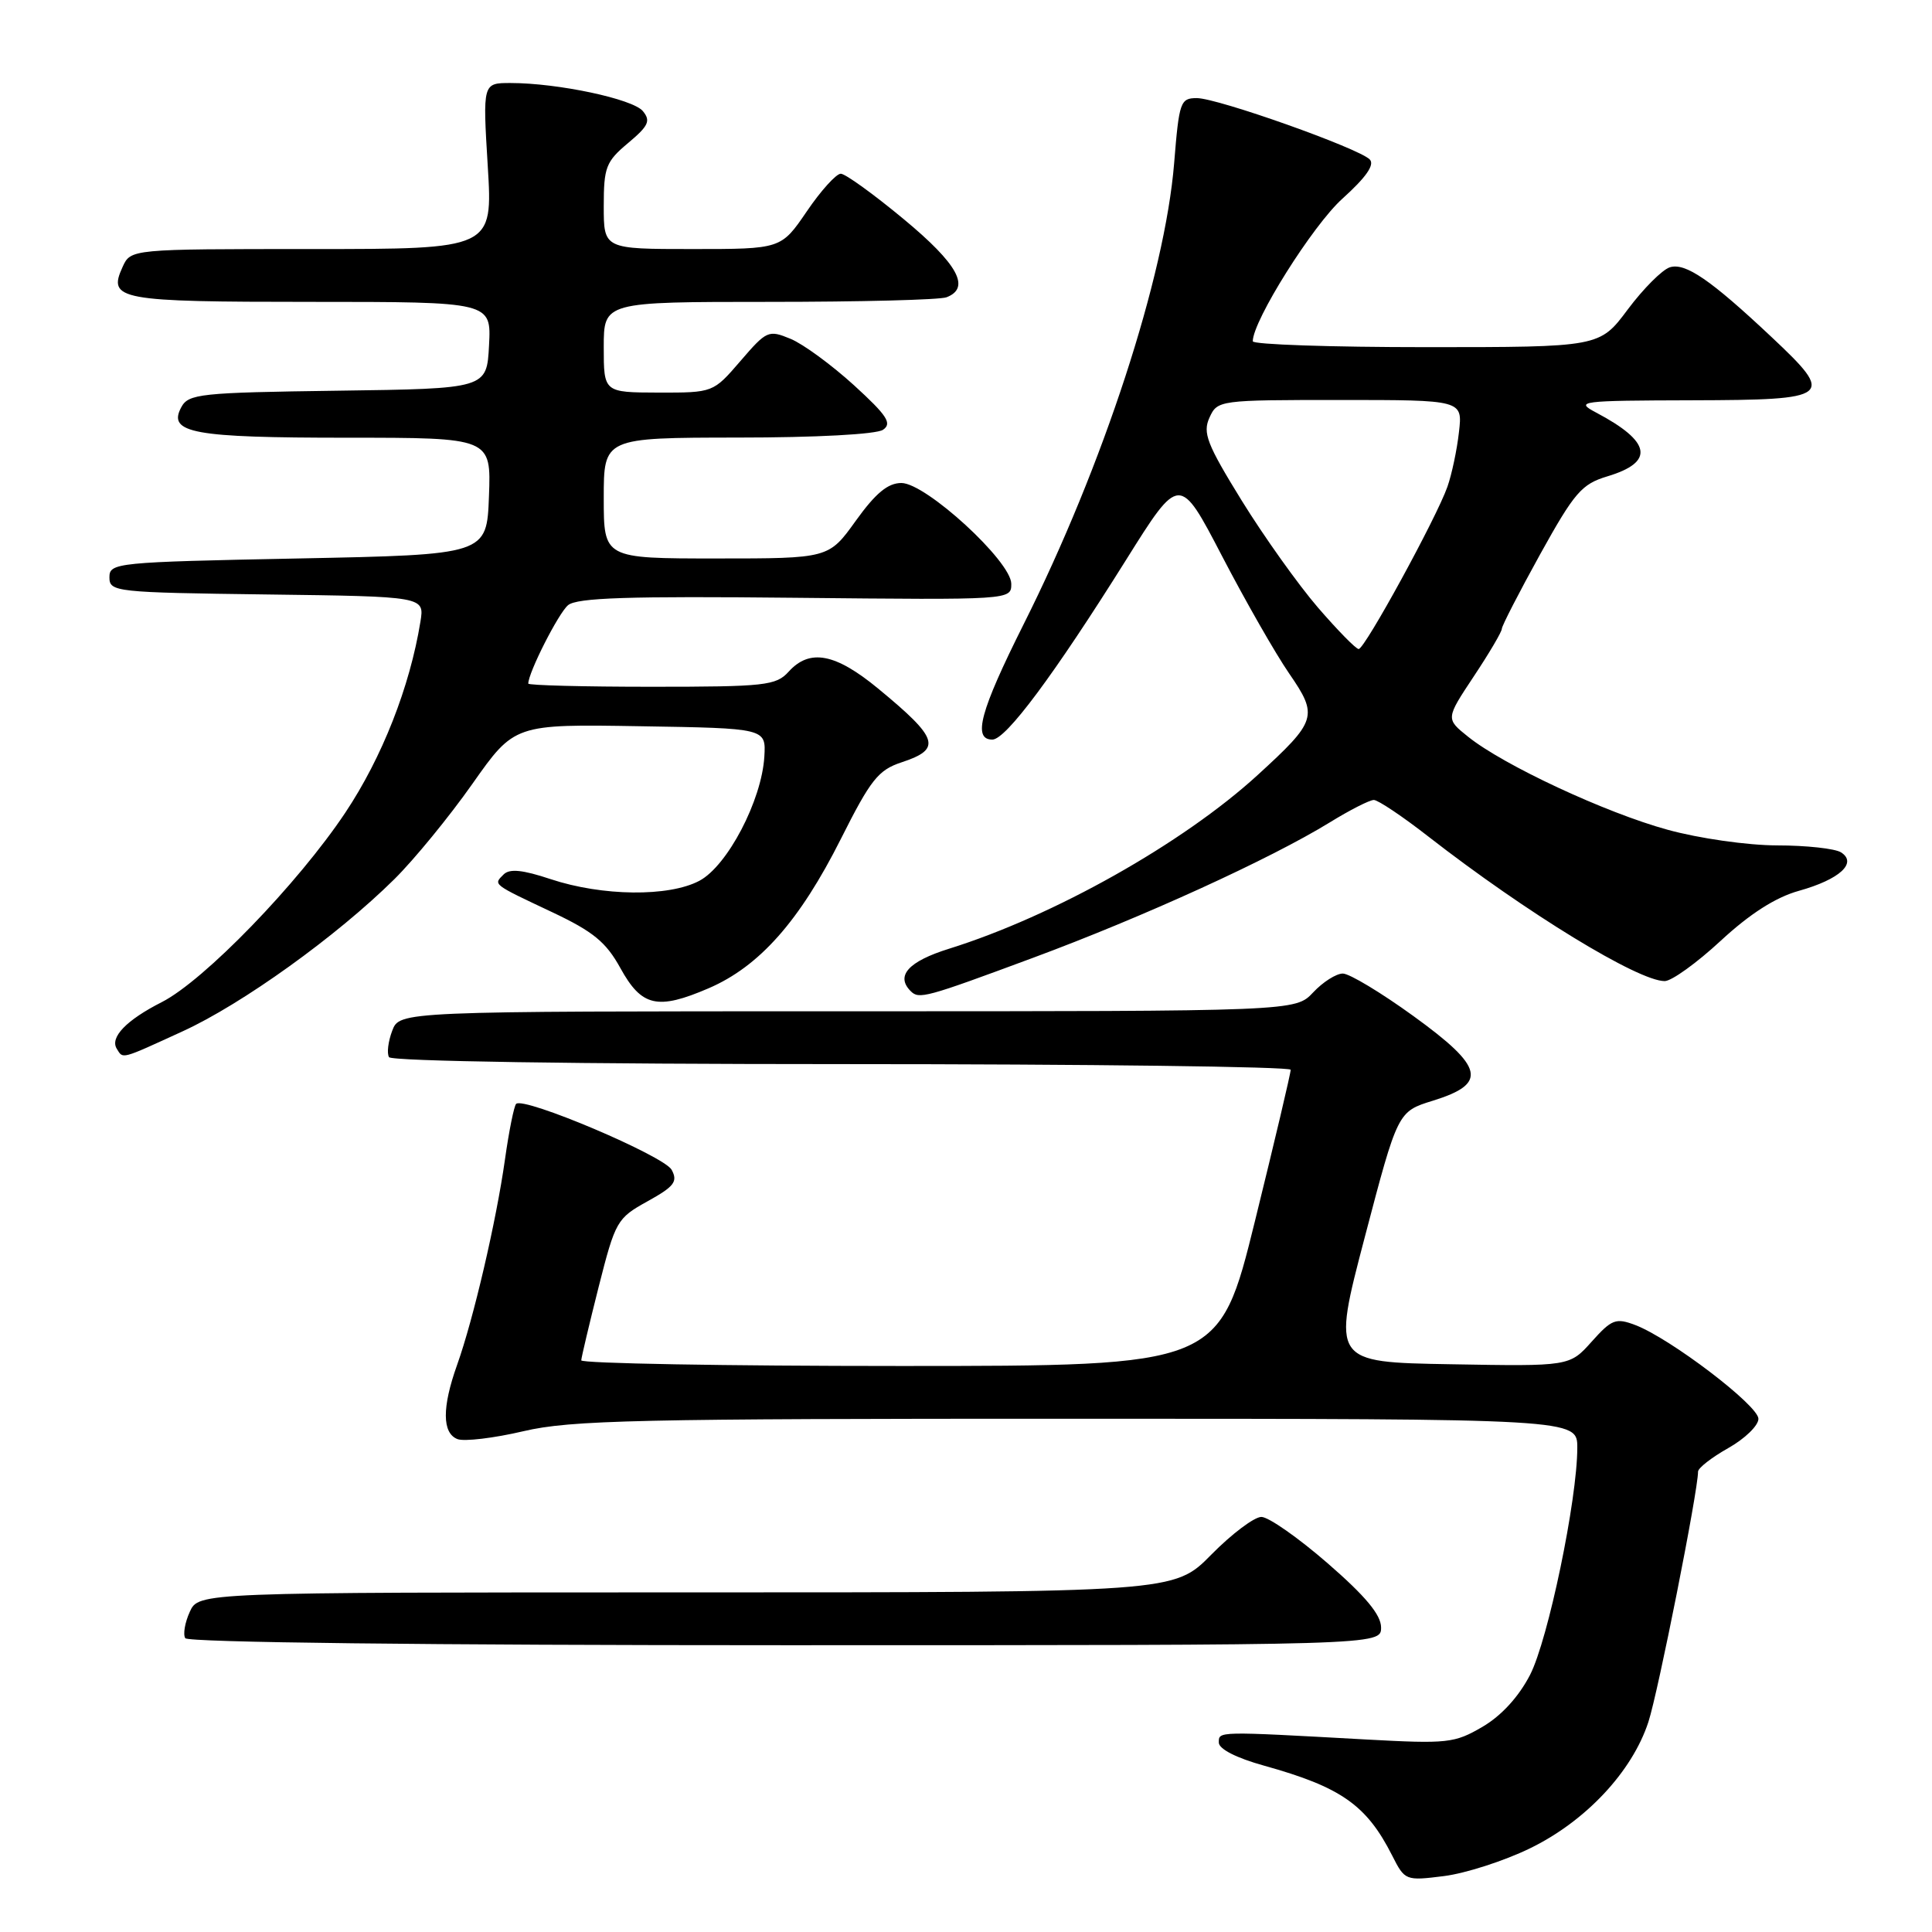 <?xml version="1.0" encoding="UTF-8" standalone="no"?>
<!DOCTYPE svg PUBLIC "-//W3C//DTD SVG 1.1//EN" "http://www.w3.org/Graphics/SVG/1.1/DTD/svg11.dtd" >
<svg xmlns="http://www.w3.org/2000/svg" xmlns:xlink="http://www.w3.org/1999/xlink" version="1.1" viewBox="0 0 256 256">
 <g >
 <path fill="currentColor"
d=" M 202.70 244.93 C 210.10 241.34 216.26 234.77 218.42 228.17 C 219.72 224.19 225.00 197.57 225.00 195.00 C 225.00 194.52 226.80 193.12 229.00 191.88 C 231.20 190.64 233.00 188.90 233.00 188.00 C 233.00 186.23 221.29 177.32 216.67 175.57 C 214.10 174.60 213.56 174.81 210.91 177.77 C 207.98 181.05 207.98 181.05 192.24 180.77 C 176.49 180.50 176.49 180.50 180.85 163.89 C 185.21 147.29 185.21 147.29 189.86 145.85 C 197.16 143.59 196.67 141.43 187.31 134.65 C 183.02 131.54 178.80 129.00 177.93 129.00 C 177.06 129.00 175.29 130.12 174.00 131.50 C 171.65 134.00 171.65 134.00 112.30 134.00 C 52.95 134.00 52.95 134.00 51.97 136.58 C 51.43 138.01 51.24 139.58 51.55 140.08 C 51.88 140.62 76.64 141.00 111.56 141.00 C 144.25 141.00 171.01 141.34 171.02 141.75 C 171.04 142.16 168.91 151.16 166.30 161.75 C 161.55 181.00 161.55 181.00 119.28 181.00 C 96.02 181.00 77.01 180.66 77.02 180.25 C 77.04 179.84 78.08 175.45 79.33 170.50 C 81.54 161.80 81.75 161.42 85.80 159.18 C 89.34 157.22 89.84 156.57 89.00 155.01 C 88.02 153.17 69.39 145.27 68.39 146.27 C 68.11 146.56 67.44 149.87 66.91 153.64 C 65.76 161.80 62.74 174.78 60.56 180.88 C 58.56 186.49 58.58 189.90 60.62 190.69 C 61.51 191.03 65.45 190.56 69.37 189.64 C 75.65 188.17 84.40 187.98 142.75 187.99 C 209.00 188.00 209.00 188.00 209.00 191.83 C 209.00 198.71 205.14 217.25 202.74 221.93 C 201.24 224.83 198.95 227.34 196.44 228.81 C 192.73 230.98 191.82 231.08 181.00 230.49 C 161.14 229.39 161.50 229.39 161.50 230.90 C 161.50 231.75 163.82 232.94 167.50 233.96 C 177.69 236.80 181.07 239.16 184.47 245.87 C 186.15 249.19 186.24 249.23 191.34 248.59 C 194.18 248.23 199.29 246.59 202.70 244.93 Z  M 183.00 215.65 C 183.00 213.98 180.95 211.51 175.93 207.15 C 172.04 203.77 168.09 201.00 167.14 201.00 C 166.20 201.00 163.21 203.25 160.50 206.00 C 155.58 211.00 155.58 211.00 90.95 211.00 C 26.32 211.00 26.32 211.00 25.15 213.57 C 24.50 214.99 24.23 216.57 24.55 217.07 C 24.89 217.63 56.77 218.00 104.06 218.00 C 183.00 218.00 183.00 218.00 183.00 215.65 Z  M 24.19 136.66 C 32.09 133.05 44.64 124.03 52.25 116.50 C 54.87 113.91 59.52 108.23 62.59 103.87 C 68.17 95.95 68.17 95.95 84.84 96.23 C 101.50 96.50 101.50 96.50 101.28 100.25 C 100.94 106.04 96.39 114.74 92.67 116.71 C 88.62 118.86 79.80 118.76 72.96 116.49 C 69.24 115.25 67.52 115.08 66.73 115.87 C 65.36 117.24 65.18 117.10 73.19 120.88 C 78.61 123.44 80.31 124.84 82.20 128.27 C 85.02 133.39 87.11 133.87 93.90 130.95 C 100.63 128.05 105.95 122.04 111.42 111.16 C 115.37 103.30 116.37 102.03 119.47 101.01 C 124.83 99.24 124.39 97.86 116.36 91.24 C 110.68 86.56 107.29 85.92 104.50 89.00 C 102.83 90.84 101.42 91.00 86.35 91.00 C 77.36 91.00 70.00 90.81 70.00 90.58 C 70.00 89.13 74.00 81.25 75.27 80.19 C 76.46 79.20 83.29 78.98 105.41 79.21 C 134.00 79.50 134.00 79.50 134.00 77.36 C 134.00 74.38 122.68 64.00 119.44 64.00 C 117.65 64.00 116.03 65.34 113.40 69.00 C 109.81 74.00 109.81 74.00 94.91 74.00 C 80.00 74.00 80.00 74.00 80.00 66.00 C 80.00 58.00 80.00 58.00 97.75 57.98 C 108.13 57.98 116.12 57.55 117.00 56.95 C 118.24 56.11 117.56 55.07 113.15 51.04 C 110.20 48.36 106.43 45.59 104.76 44.90 C 101.83 43.69 101.59 43.79 98.11 47.84 C 94.50 52.03 94.50 52.03 87.25 52.02 C 80.00 52.00 80.00 52.00 80.00 46.00 C 80.00 40.00 80.00 40.00 101.92 40.00 C 113.97 40.00 124.55 39.73 125.42 39.39 C 128.66 38.15 126.93 34.99 119.75 29.04 C 115.76 25.73 112.01 23.02 111.41 23.02 C 110.81 23.01 108.78 25.25 106.91 28.00 C 103.50 33.00 103.50 33.00 91.75 33.00 C 80.00 33.00 80.00 33.00 80.00 27.32 C 80.00 22.15 80.29 21.41 83.23 18.95 C 85.94 16.68 86.25 16.01 85.18 14.72 C 83.85 13.11 73.91 11.00 67.65 11.00 C 63.96 11.00 63.96 11.00 64.63 22.00 C 65.30 33.00 65.30 33.00 41.31 33.00 C 17.32 33.00 17.32 33.00 16.24 35.38 C 14.25 39.73 15.70 40.00 41.25 40.00 C 65.10 40.00 65.10 40.00 64.80 45.75 C 64.50 51.50 64.50 51.50 44.77 51.77 C 26.44 52.02 24.97 52.18 24.01 53.98 C 22.19 57.38 25.59 58.00 45.98 58.00 C 65.08 58.00 65.08 58.00 64.79 65.75 C 64.50 73.50 64.50 73.50 39.50 74.00 C 15.33 74.48 14.50 74.57 14.50 76.50 C 14.50 78.43 15.26 78.51 35.38 78.77 C 56.25 79.04 56.25 79.04 55.71 82.37 C 54.31 91.01 50.63 100.37 45.75 107.69 C 39.48 117.09 27.04 129.94 21.43 132.79 C 16.76 135.16 14.54 137.45 15.47 138.96 C 16.33 140.34 15.89 140.46 24.19 136.66 Z  M 136.84 126.93 C 151.47 121.51 168.33 113.81 176.19 108.98 C 178.85 107.34 181.48 106.00 182.04 106.00 C 182.59 106.00 185.85 108.18 189.27 110.85 C 202.24 120.94 217.06 130.00 220.58 130.00 C 221.49 130.00 224.83 127.60 228.00 124.66 C 231.87 121.08 235.27 118.90 238.36 118.04 C 243.77 116.53 246.15 114.34 243.94 112.94 C 243.15 112.44 239.34 112.02 235.48 112.02 C 231.56 112.01 225.16 111.10 220.98 109.95 C 212.78 107.71 199.20 101.38 194.53 97.62 C 191.56 95.24 191.56 95.24 195.28 89.63 C 197.33 86.55 199.00 83.71 199.00 83.32 C 199.00 82.94 201.29 78.49 204.08 73.44 C 208.63 65.24 209.57 64.15 212.98 63.12 C 219.29 61.23 218.81 58.53 211.50 54.67 C 208.65 53.16 209.27 53.08 224.25 53.04 C 242.76 52.99 243.22 52.63 234.75 44.67 C 226.67 37.07 223.31 34.77 221.26 35.42 C 220.25 35.74 217.75 38.25 215.69 41.00 C 211.96 46.00 211.96 46.00 188.98 46.00 C 176.34 46.00 166.00 45.65 166.00 45.22 C 166.00 42.50 173.94 29.87 177.87 26.33 C 181.01 23.50 182.18 21.83 181.50 21.13 C 180.05 19.64 161.34 13.00 158.59 13.00 C 156.40 13.00 156.24 13.48 155.58 21.62 C 154.36 36.64 146.17 61.73 135.63 82.73 C 129.88 94.21 128.85 98.00 131.49 98.00 C 133.29 98.00 139.66 89.43 149.21 74.19 C 156.30 62.87 156.30 62.87 161.93 73.69 C 165.02 79.63 169.02 86.63 170.82 89.24 C 174.70 94.88 174.50 95.51 166.63 102.71 C 156.71 111.77 139.65 121.37 125.76 125.71 C 120.37 127.39 118.64 129.30 120.67 131.33 C 121.77 132.44 122.64 132.20 136.84 126.93 Z  M 174.64 80.51 C 172.03 77.48 167.49 71.11 164.54 66.34 C 159.92 58.85 159.34 57.36 160.26 55.34 C 161.31 53.03 161.51 53.00 177.57 53.00 C 193.81 53.00 193.81 53.00 193.32 57.25 C 193.06 59.59 192.37 62.85 191.79 64.50 C 190.34 68.62 180.84 86.00 180.03 86.00 C 179.67 86.00 177.25 83.53 174.64 80.51 Z "/>
</g>
</svg>
